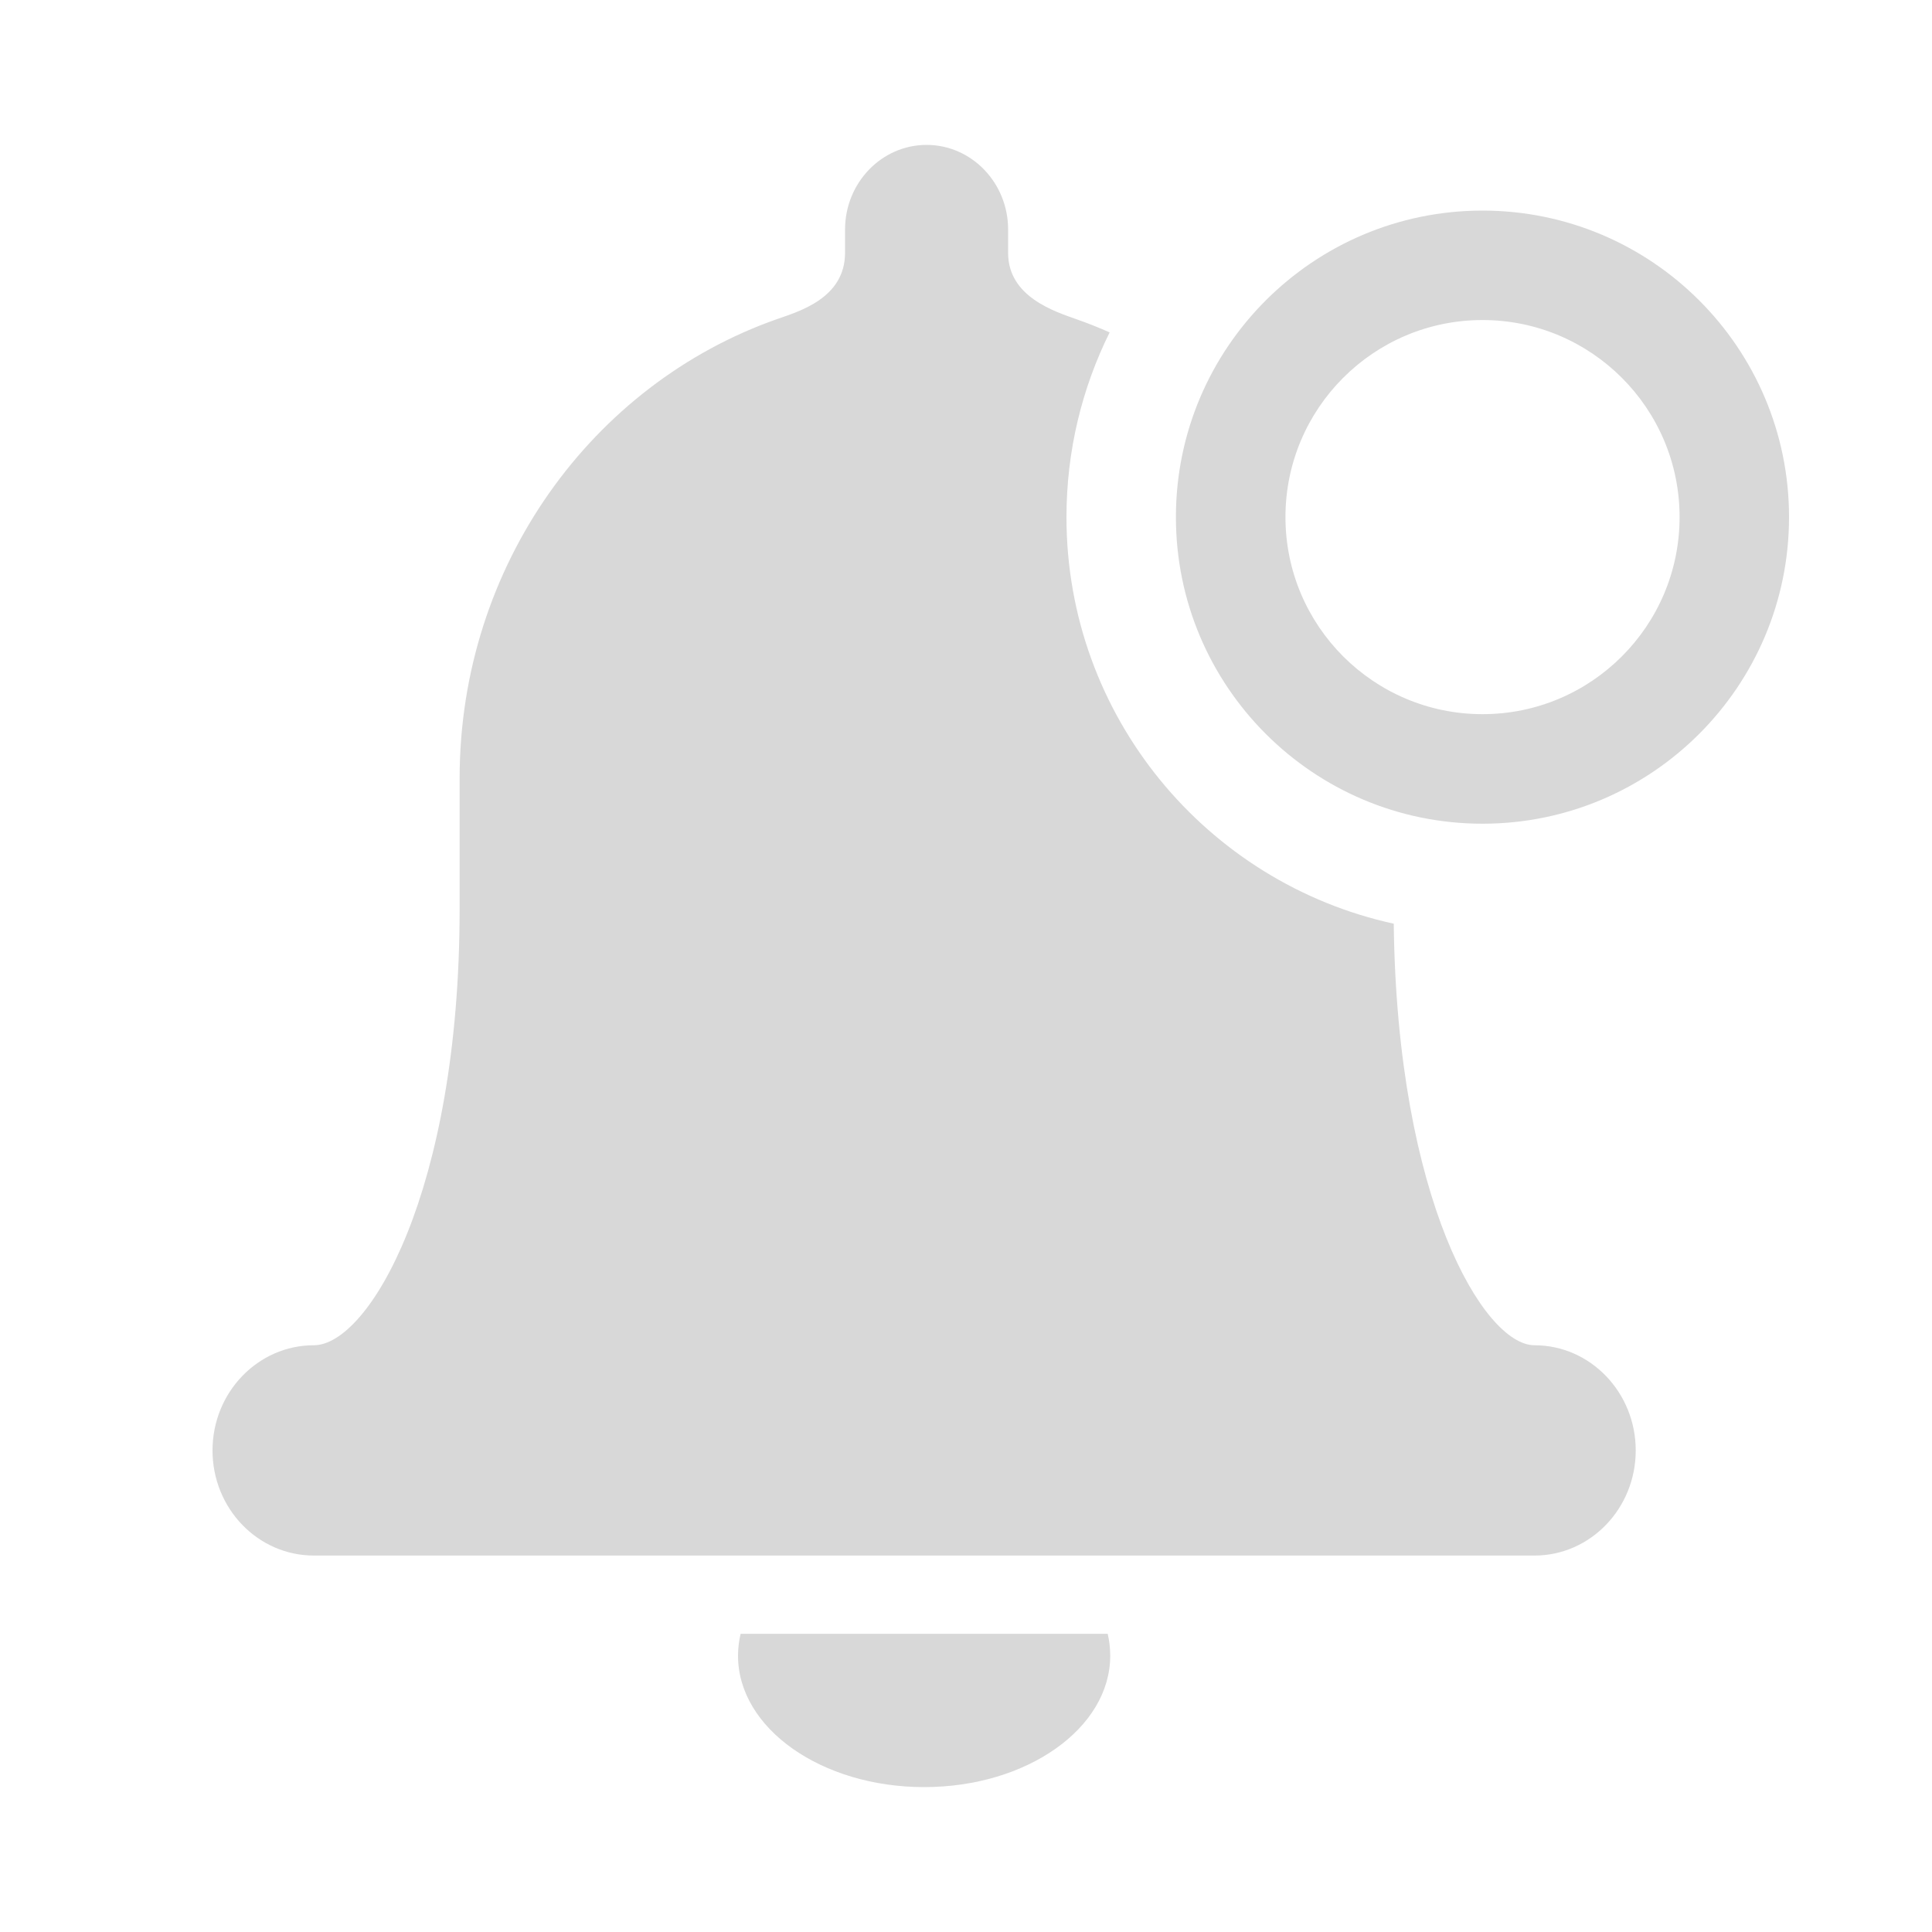 <svg xmlns="http://www.w3.org/2000/svg" xmlns:xlink="http://www.w3.org/1999/xlink" viewBox="0 0 20 20">
<path id="notificationsDisplay" fill="#d8d8d8" fill-rule="nonzero" d="M14.428,9.562c0.034,2.859 0.934,4.364 1.457,4.364c0.578,0 1.048,0.488 1.048,1.089c0,0.601 -0.47,1.088 -1.048,1.088l-12.636,0c-0.579,0 -1.049,-0.487 -1.049,-1.088c0,-0.601 0.47,-1.089 1.049,-1.089c0.566,0 1.509,-1.587 1.509,-4.516l-0,-1.352c-0,-2.208 1.377,-4.085 3.287,-4.755c0.227,-0.08 0.703,-0.216 0.703,-0.687l0,-0.24c0,-0.483 0.378,-0.876 0.844,-0.876c0.466,0 0.844,0.393 0.844,0.876l0,0.243c0,0.454 0.483,0.606 0.714,0.688c0.114,0.04 0.227,0.085 0.337,0.134c-0.286,0.576 -0.447,1.226 -0.447,1.912c-0,2.062 1.452,3.787 3.388,4.209Zm-2.961,7.351c0.017,0.074 0.026,0.15 0.026,0.227c0,0.751 -0.863,1.36 -1.926,1.36c-1.064,-0 -1.927,-0.609 -1.927,-1.36c-0,-0.077 0.009,-0.153 0.027,-0.227l3.8,0Zm3.88,-14.733c1.751,0 3.173,1.422 3.173,3.173c-0,1.752 -1.422,3.174 -3.173,3.174c-1.752,-0 -3.174,-1.422 -3.174,-3.174c0,-1.751 1.422,-3.173 3.174,-3.173Zm-0,1.133c-1.126,0 -2.04,0.914 -2.04,2.04c-0,1.126 0.914,2.04 2.04,2.04c1.126,0 2.04,-0.914 2.04,-2.04c-0,-1.126 -0.914,-2.04 -2.04,-2.04Z"/>
</svg>
